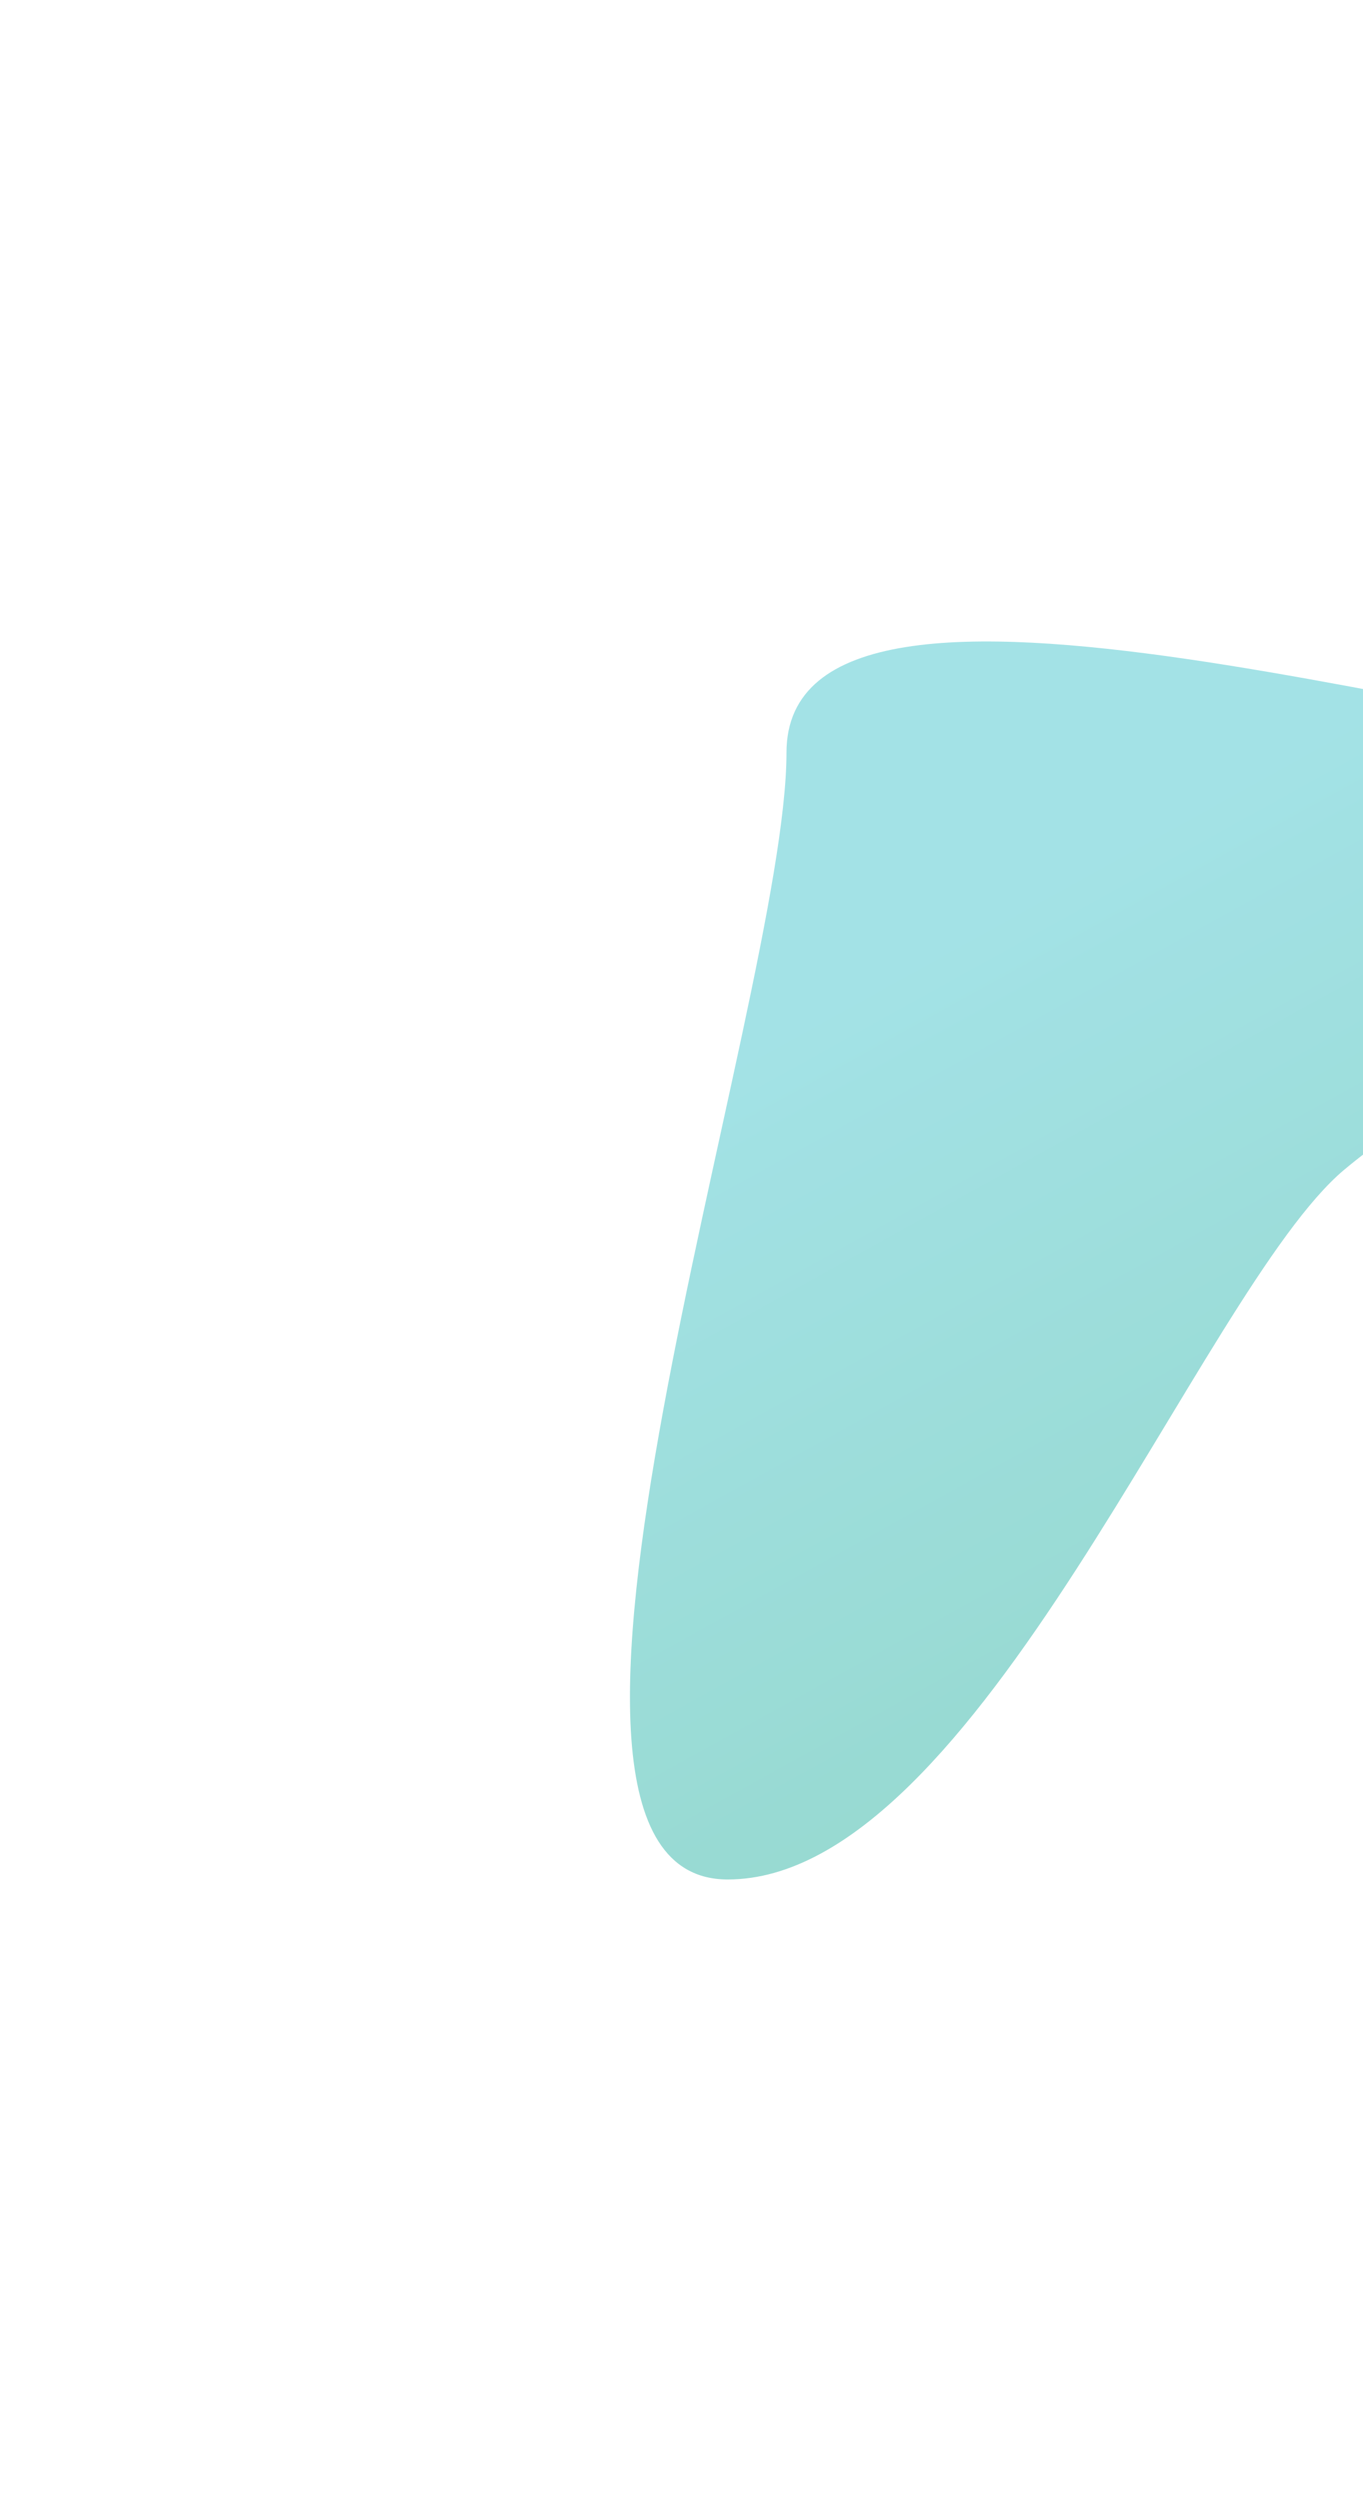 <svg width="476" height="873" viewBox="0 0 476 873" fill="none" xmlns="http://www.w3.org/2000/svg">
<g opacity="0.6" filter="url(#filter0_if)">
<path d="M469.397 404.504C419.337 446.554 341.506 652.301 254.14 652.301C166.774 652.301 274.663 346.195 274.663 258.829C274.663 171.464 531.711 258.829 619.077 258.829C706.443 258.829 519.457 362.454 469.397 404.504Z" fill="url(#paint0_linear)"/>
</g>
<defs>
<filter id="filter0_if" x="0" y="0" width="862" height="872.301" filterUnits="userSpaceOnUse" color-interpolation-filters="sRGB">
<feFlood flood-opacity="0" result="BackgroundImageFix"/>
<feBlend mode="normal" in="SourceGraphic" in2="BackgroundImageFix" result="shape"/>
<feColorMatrix in="SourceAlpha" type="matrix" values="0 0 0 0 0 0 0 0 0 0 0 0 0 0 0 0 0 0 127 0" result="hardAlpha"/>
<feOffset dy="4"/>
<feGaussianBlur stdDeviation="2"/>
<feComposite in2="hardAlpha" operator="arithmetic" k2="-1" k3="1"/>
<feColorMatrix type="matrix" values="0 0 0 0 0.719 0 0 0 0 0.681 0 0 0 0 0.908 0 0 0 1 0"/>
<feBlend mode="normal" in2="shape" result="effect1_innerShadow"/>
<feGaussianBlur stdDeviation="110" result="effect2_foregroundBlur"/>
</filter>
<linearGradient id="paint0_linear" x1="432.352" y1="259.831" x2="603.04" y2="568.354" gradientUnits="userSpaceOnUse">
<stop stop-color="#66CFD6"/>
<stop offset="1" stop-color="#4CBCA8"/>
</linearGradient>
</defs>
</svg>
